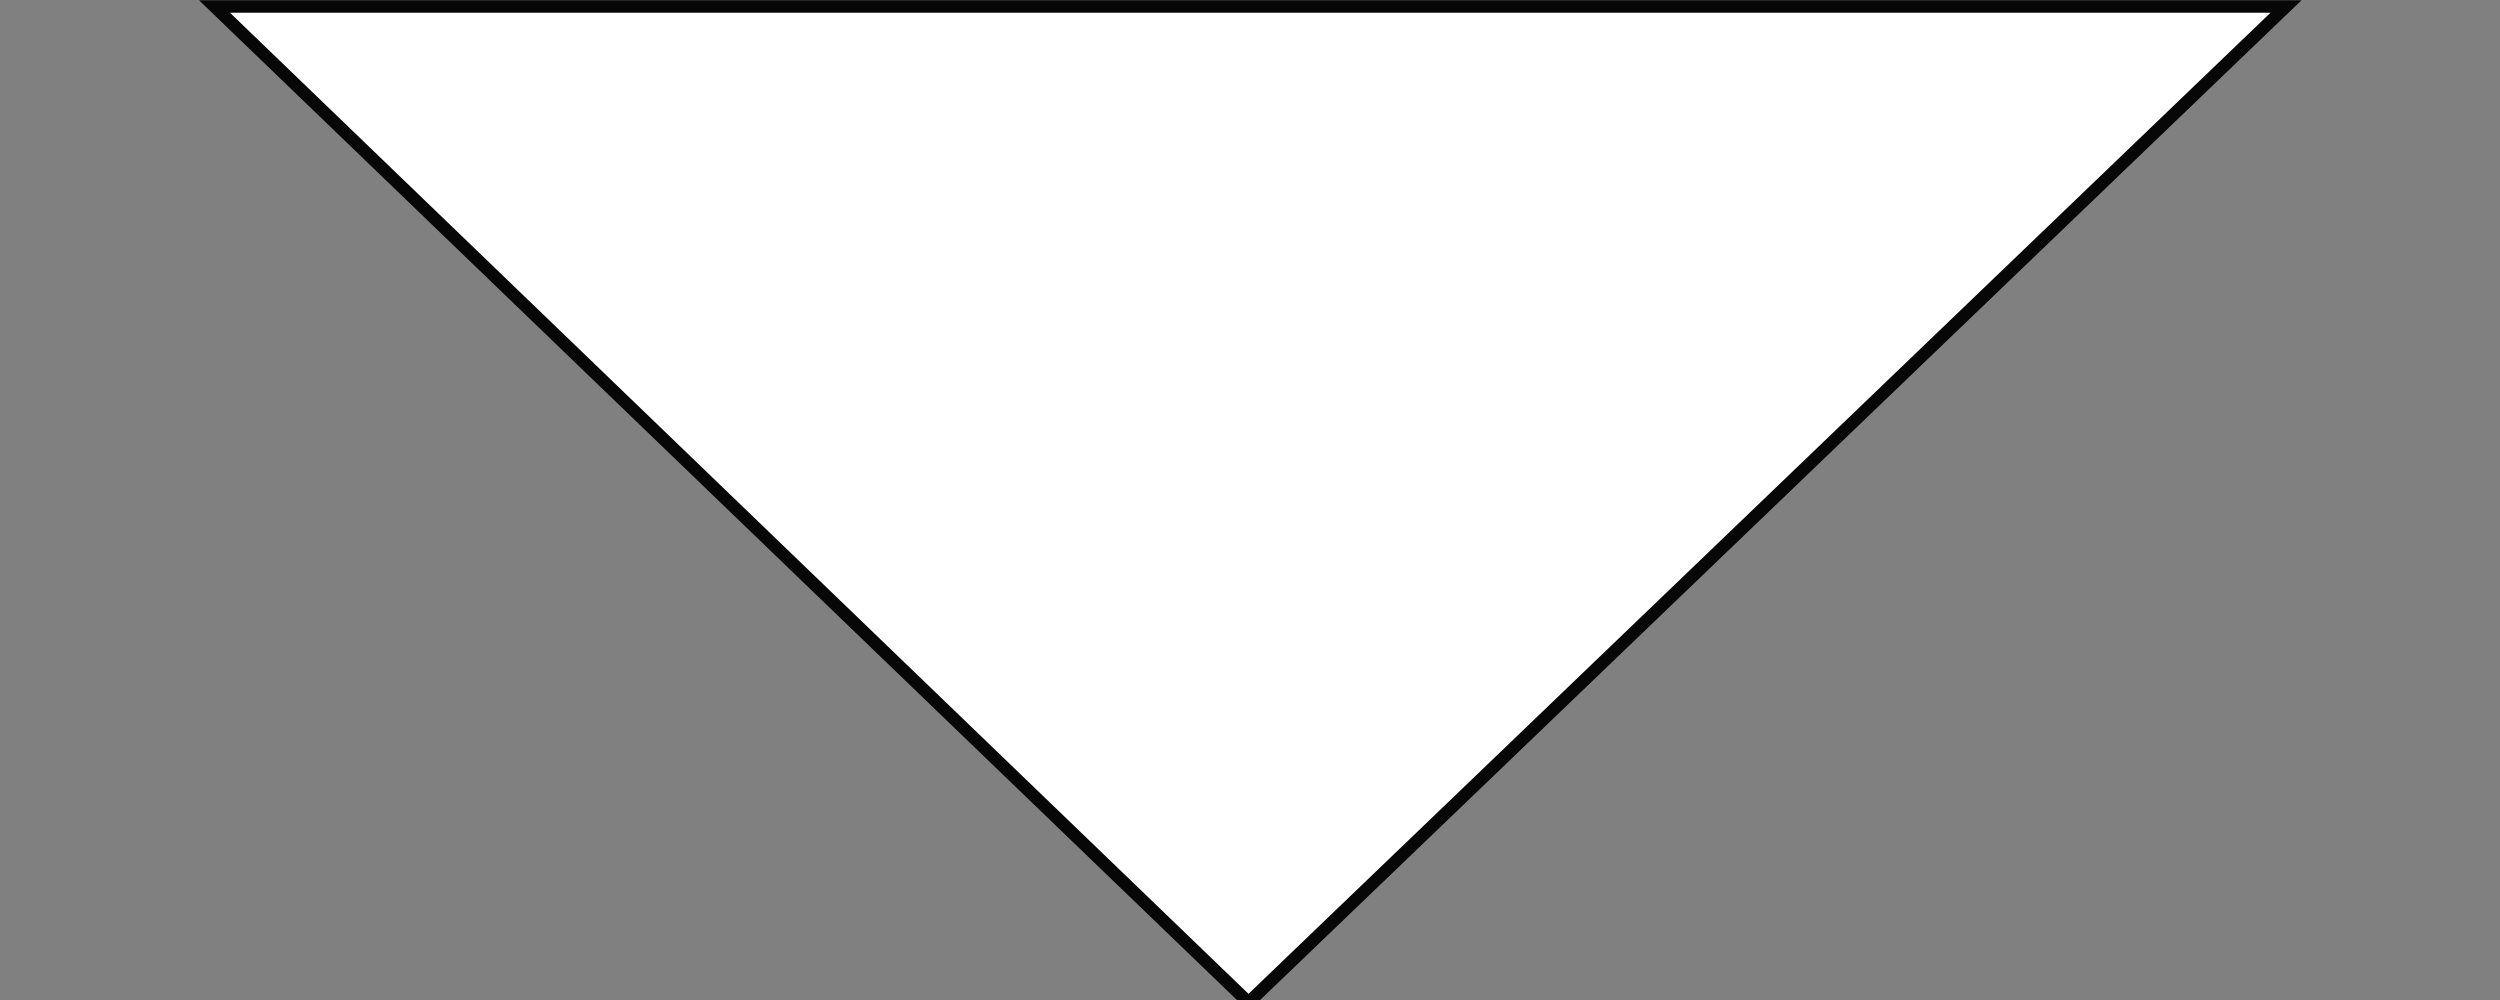 <?xml version="1.0" encoding="UTF-8"?><svg id="Layer_1" xmlns="http://www.w3.org/2000/svg" viewBox="0 0 50 20"><rect x="0" y="0" width="50" height="20" fill="#808080" stroke="none"/><defs><style>.cls-1{fill:#fff;stroke:#070707;stroke-miterlimit:10;stroke-width:.25px;}</style></defs><polygon class="cls-1" points="4.29 .13 24.97 20.05 45.72 .13 4.29 .13"/></svg>